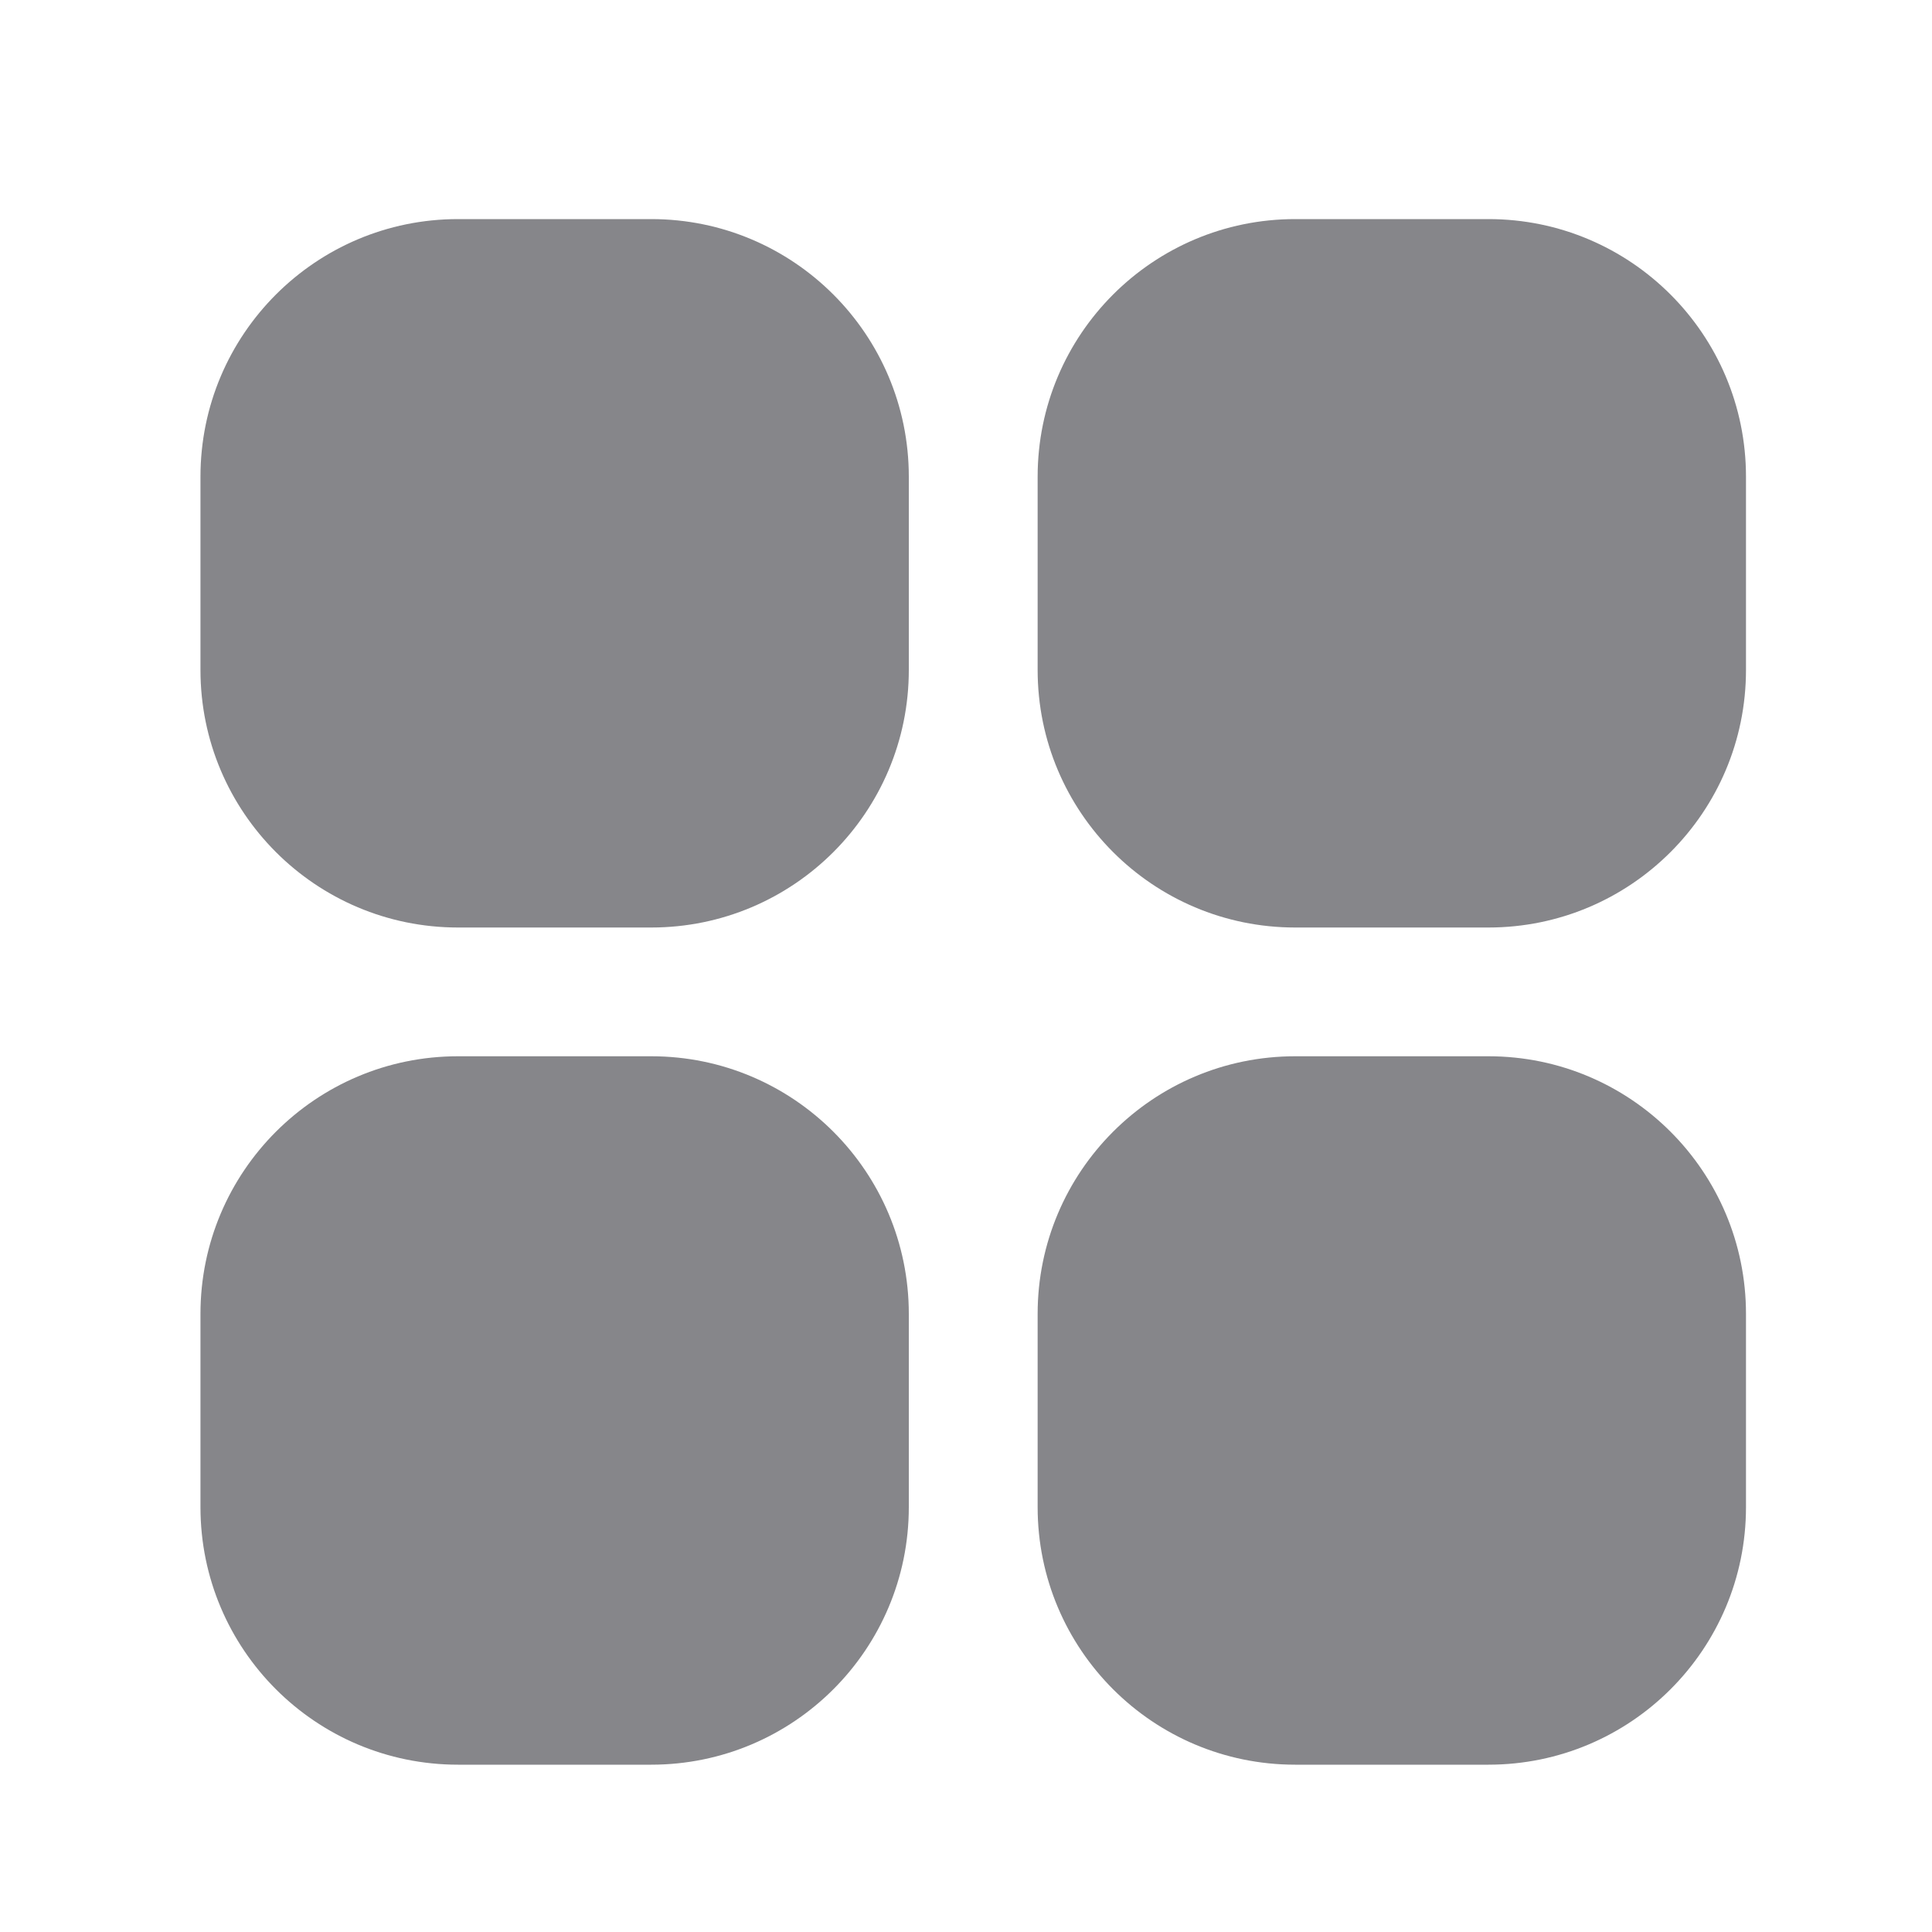 <svg width="25" height="25" viewBox="0 0 25 25" fill="none" xmlns="http://www.w3.org/2000/svg">
<g clip-path="url(#clip0_2096_8341)">
<path d="M5.927 2.835H8.427C10.268 2.835 11.76 4.328 11.76 6.169V8.669C11.76 10.51 10.268 12.002 8.427 12.002H5.927C4.086 12.002 2.594 10.51 2.594 8.669V6.169C2.594 4.328 4.086 2.835 5.927 2.835Z" fill="#86868A"/>
<path d="M16.76 2.835H19.26C21.101 2.835 22.593 4.328 22.593 6.169V8.669C22.593 10.51 21.101 12.002 19.26 12.002H16.76C14.919 12.002 13.427 10.51 13.427 8.669V6.169C13.427 4.328 14.919 2.835 16.76 2.835Z" fill="#86868A"/>
<path d="M5.927 13.668H8.427C10.268 13.668 11.76 15.161 11.76 17.002V19.502C11.76 21.343 10.268 22.835 8.427 22.835H5.927C4.086 22.835 2.594 21.343 2.594 19.502V17.002C2.594 15.161 4.086 13.668 5.927 13.668Z" fill="#86868A"/>
<path d="M16.76 13.668H19.26C21.101 13.668 22.593 15.161 22.593 17.002V19.502C22.593 21.343 21.101 22.835 19.26 22.835H16.76C14.919 22.835 13.427 21.343 13.427 19.502V17.002C13.427 15.161 14.919 13.668 16.76 13.668Z" fill="#86868A"/>
</g>
<defs>
<clipPath id="clip0_2096_8341">
<rect width="20" height="20" fill="white" transform="translate(2.594 2.835)"/>
</clipPath>
</defs>
</svg>
